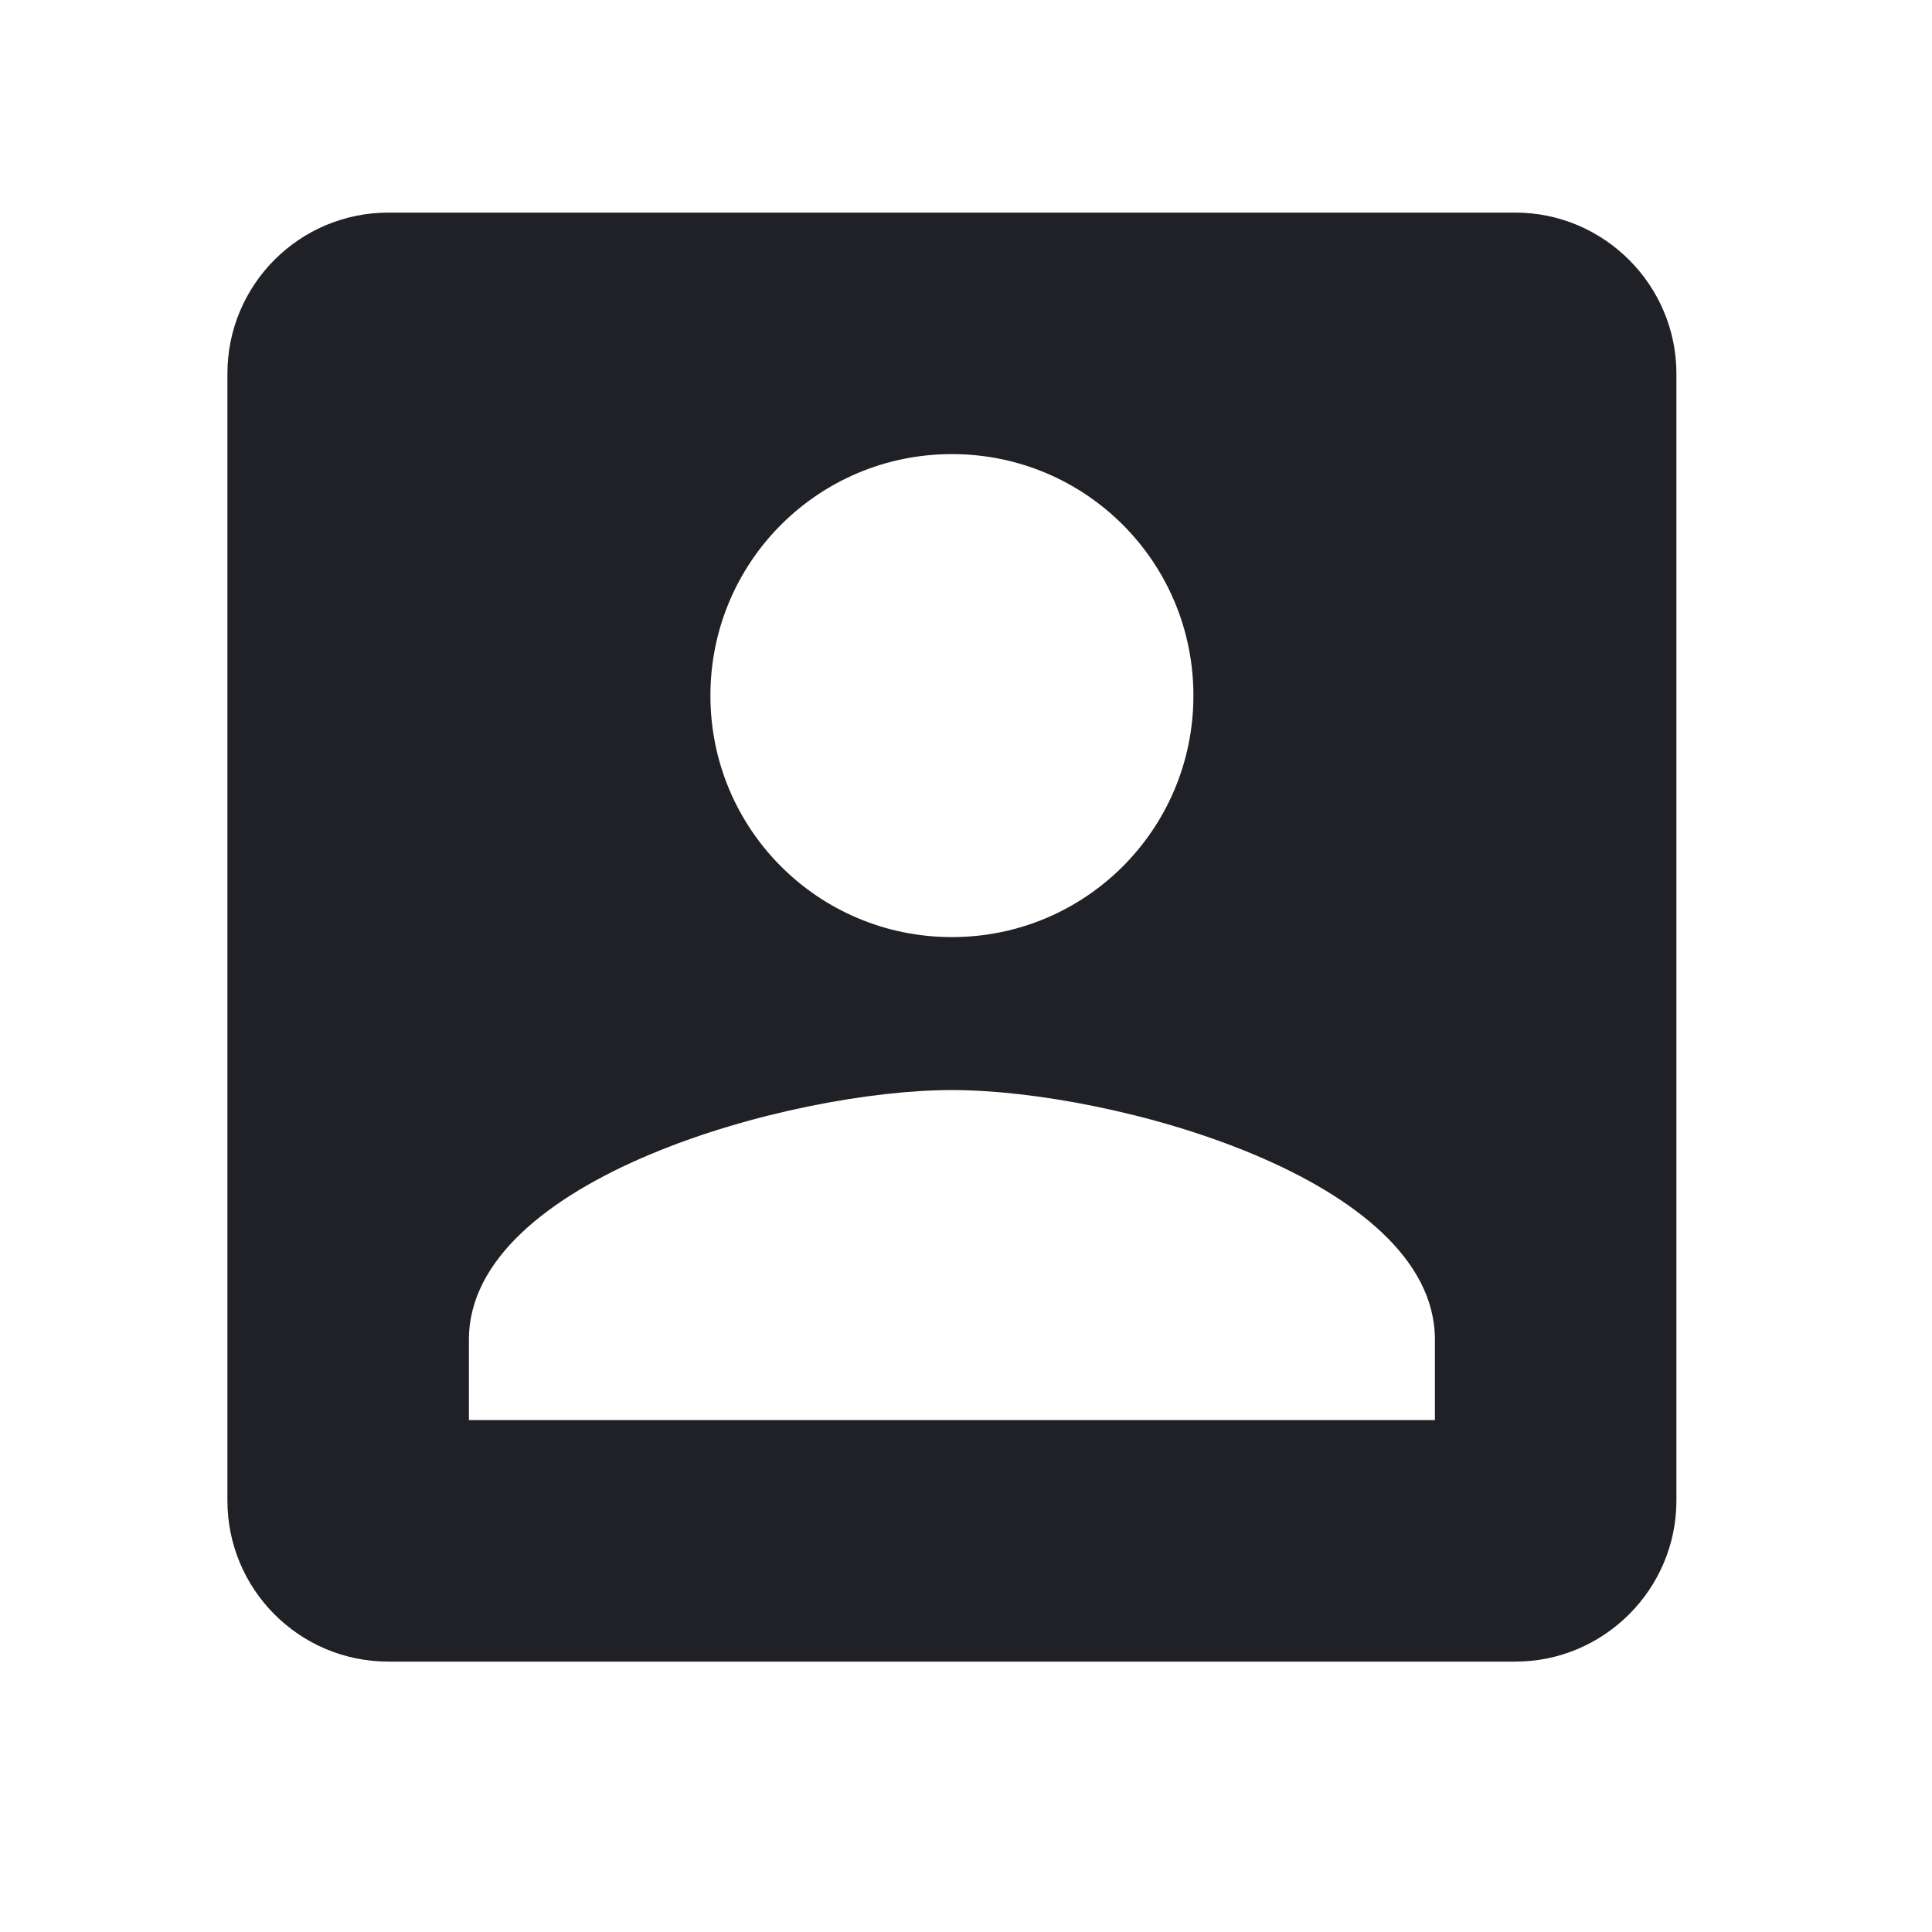 <svg width="24" height="24" viewBox="0 0 24 24" fill="none" xmlns="http://www.w3.org/2000/svg">
<g clip-path="url(#clip0_112_9137)">
<path d="M2.825 4.641V18.641C2.825 19.741 3.715 20.641 4.825 20.641H18.825C19.925 20.641 20.825 19.741 20.825 18.641V4.641C20.825 3.541 19.925 2.641 18.825 2.641H4.825C3.715 2.641 2.825 3.541 2.825 4.641ZM14.825 8.641C14.825 10.301 13.485 11.641 11.825 11.641C10.165 11.641 8.825 10.301 8.825 8.641C8.825 6.981 10.165 5.641 11.825 5.641C13.485 5.641 14.825 6.981 14.825 8.641ZM5.825 16.641C5.825 14.641 9.825 13.541 11.825 13.541C13.825 13.541 17.825 14.641 17.825 16.641V17.641H5.825V16.641Z" fill="#202126"/>
</g>
<defs>
<clipPath id="clip0_112_9137">
<rect width="24" height="24" fill="white"/>
</clipPath>
</defs>
</svg>
